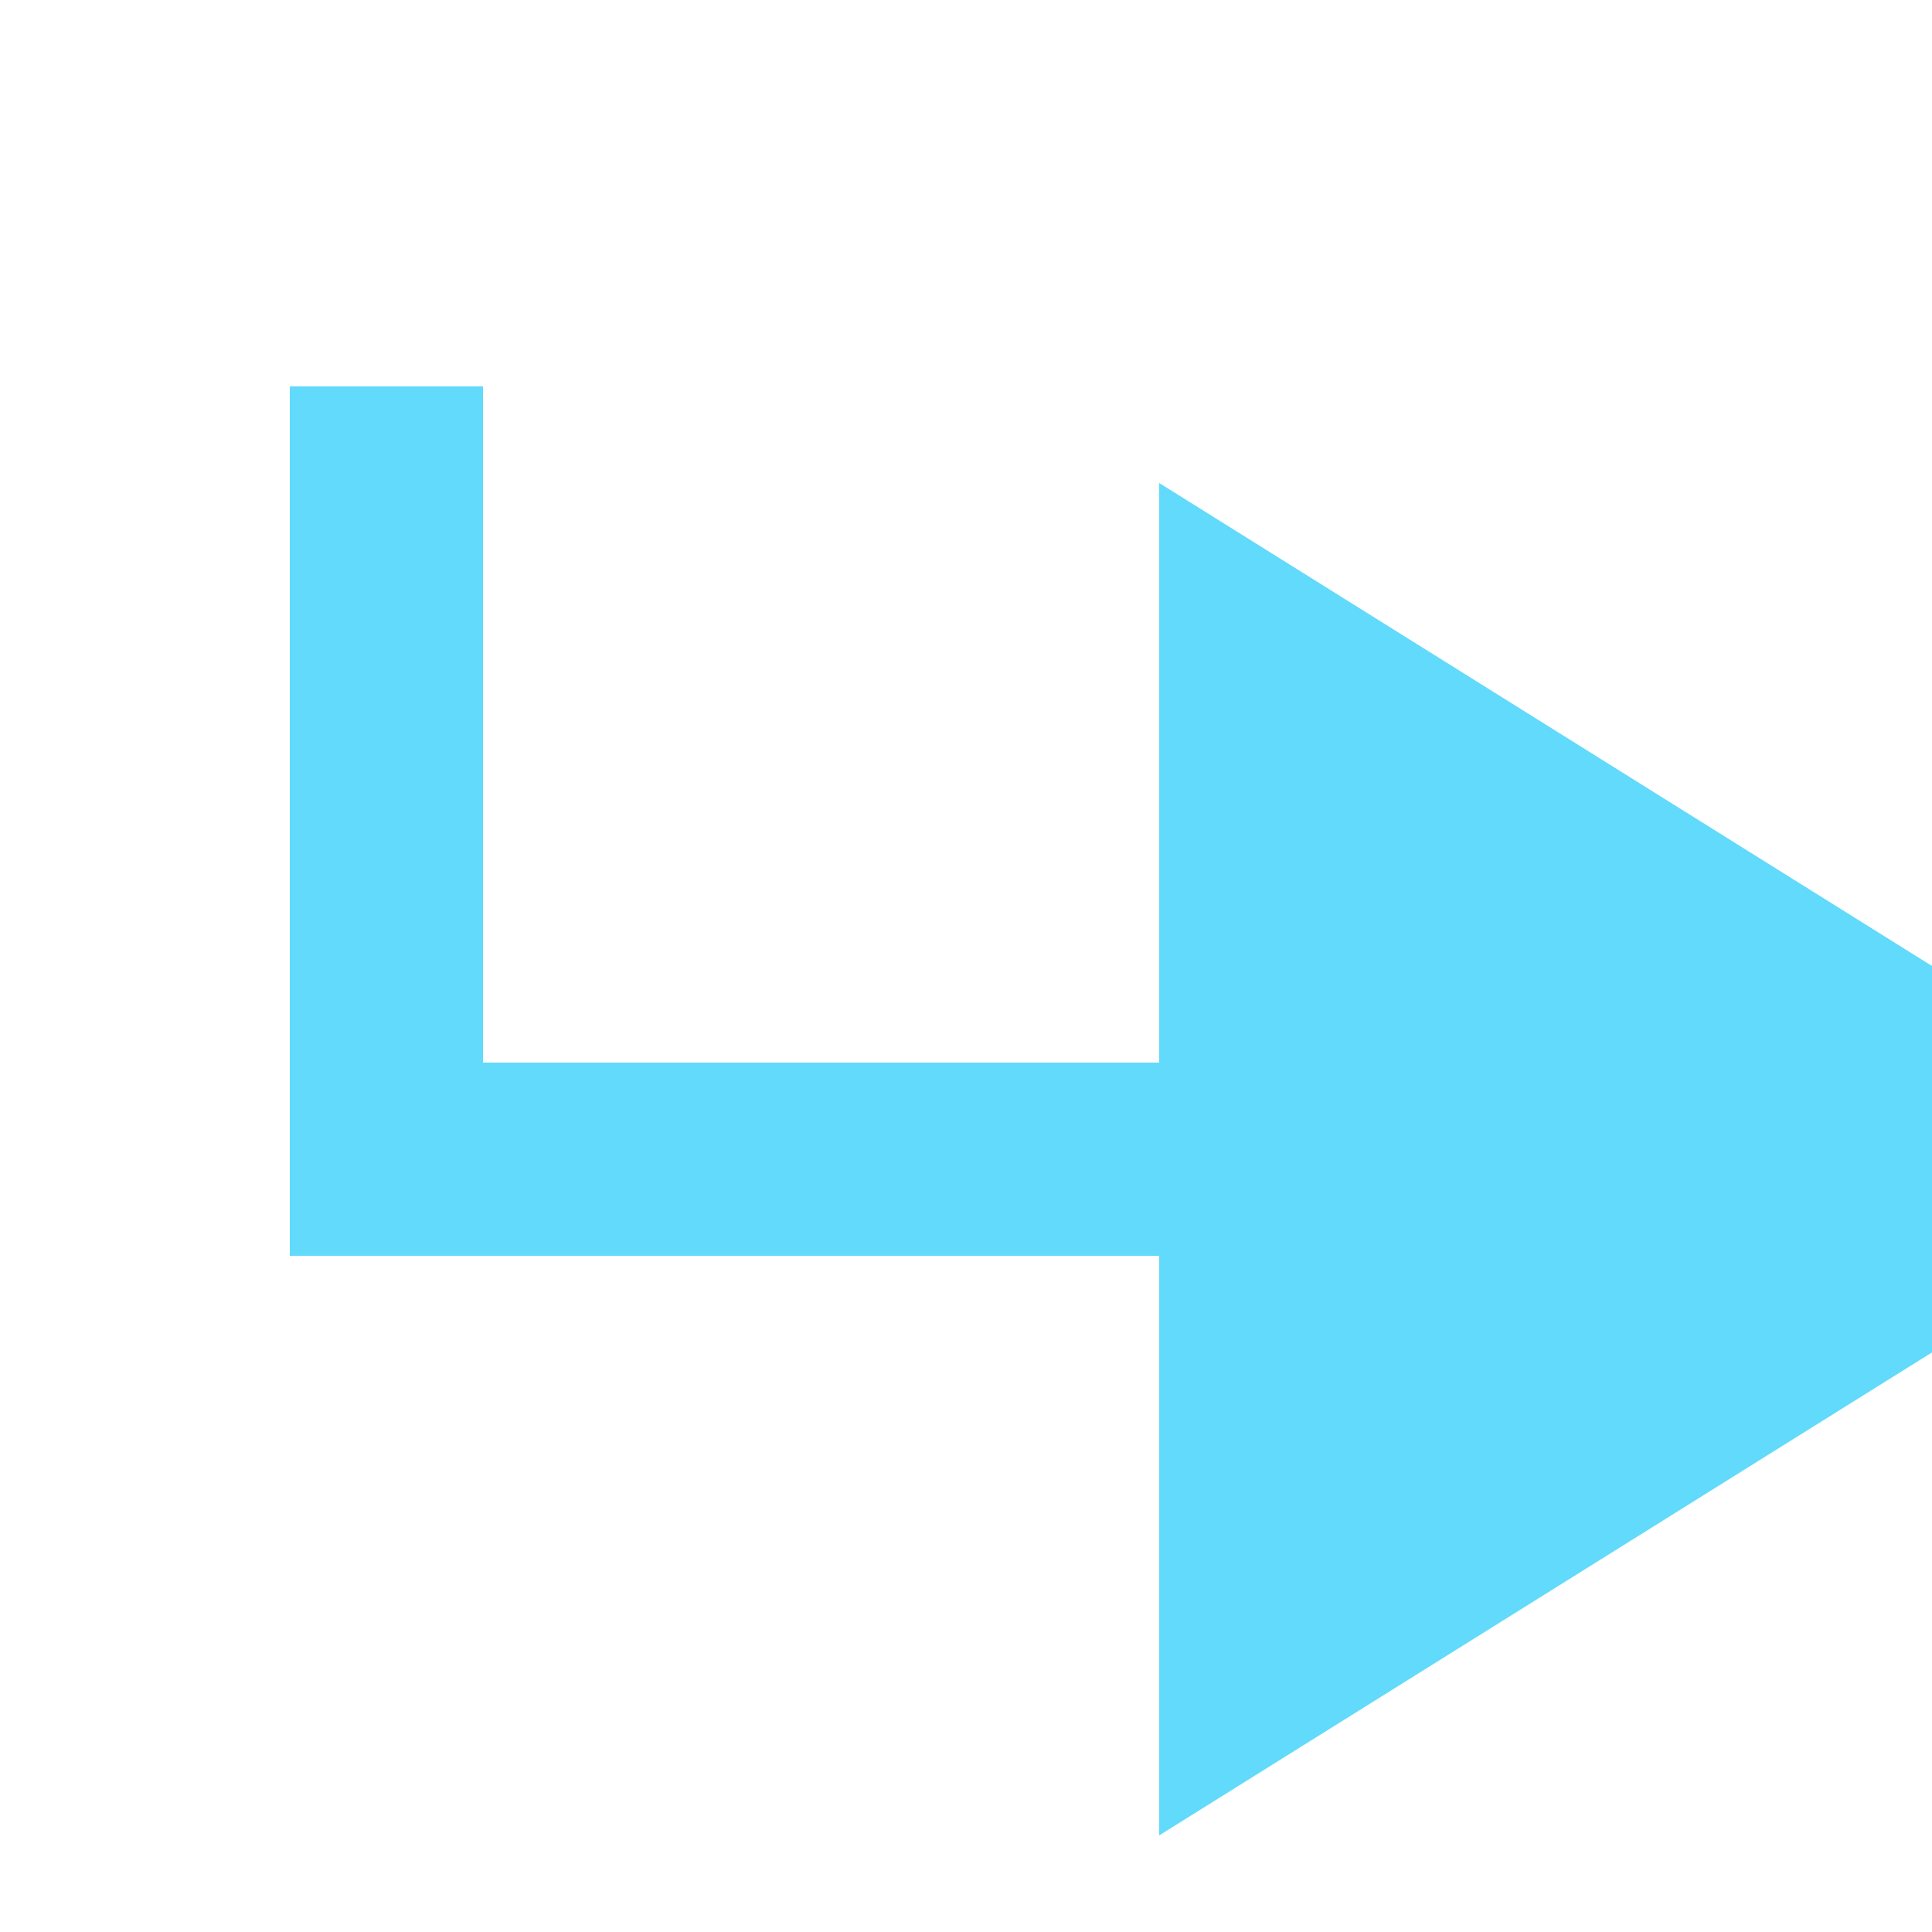 <svg xmlns="http://www.w3.org/2000/svg" viewBox="0 0 50 50" fill="#61dafb">
    <defs>
        <marker id="arrowhead" markerWidth="10" markerHeight="7"
                refX="0" refY="3.5" orient="auto">
            <polygon points="0 1, 4 3.5, 0 6" />
        </marker>
    </defs>
    <polyline points="10 10, 10 30, 30 30" fill="none" stroke="#61dafb"
              stroke-width="5" marker-end="url(#arrowhead)" />
</svg>
